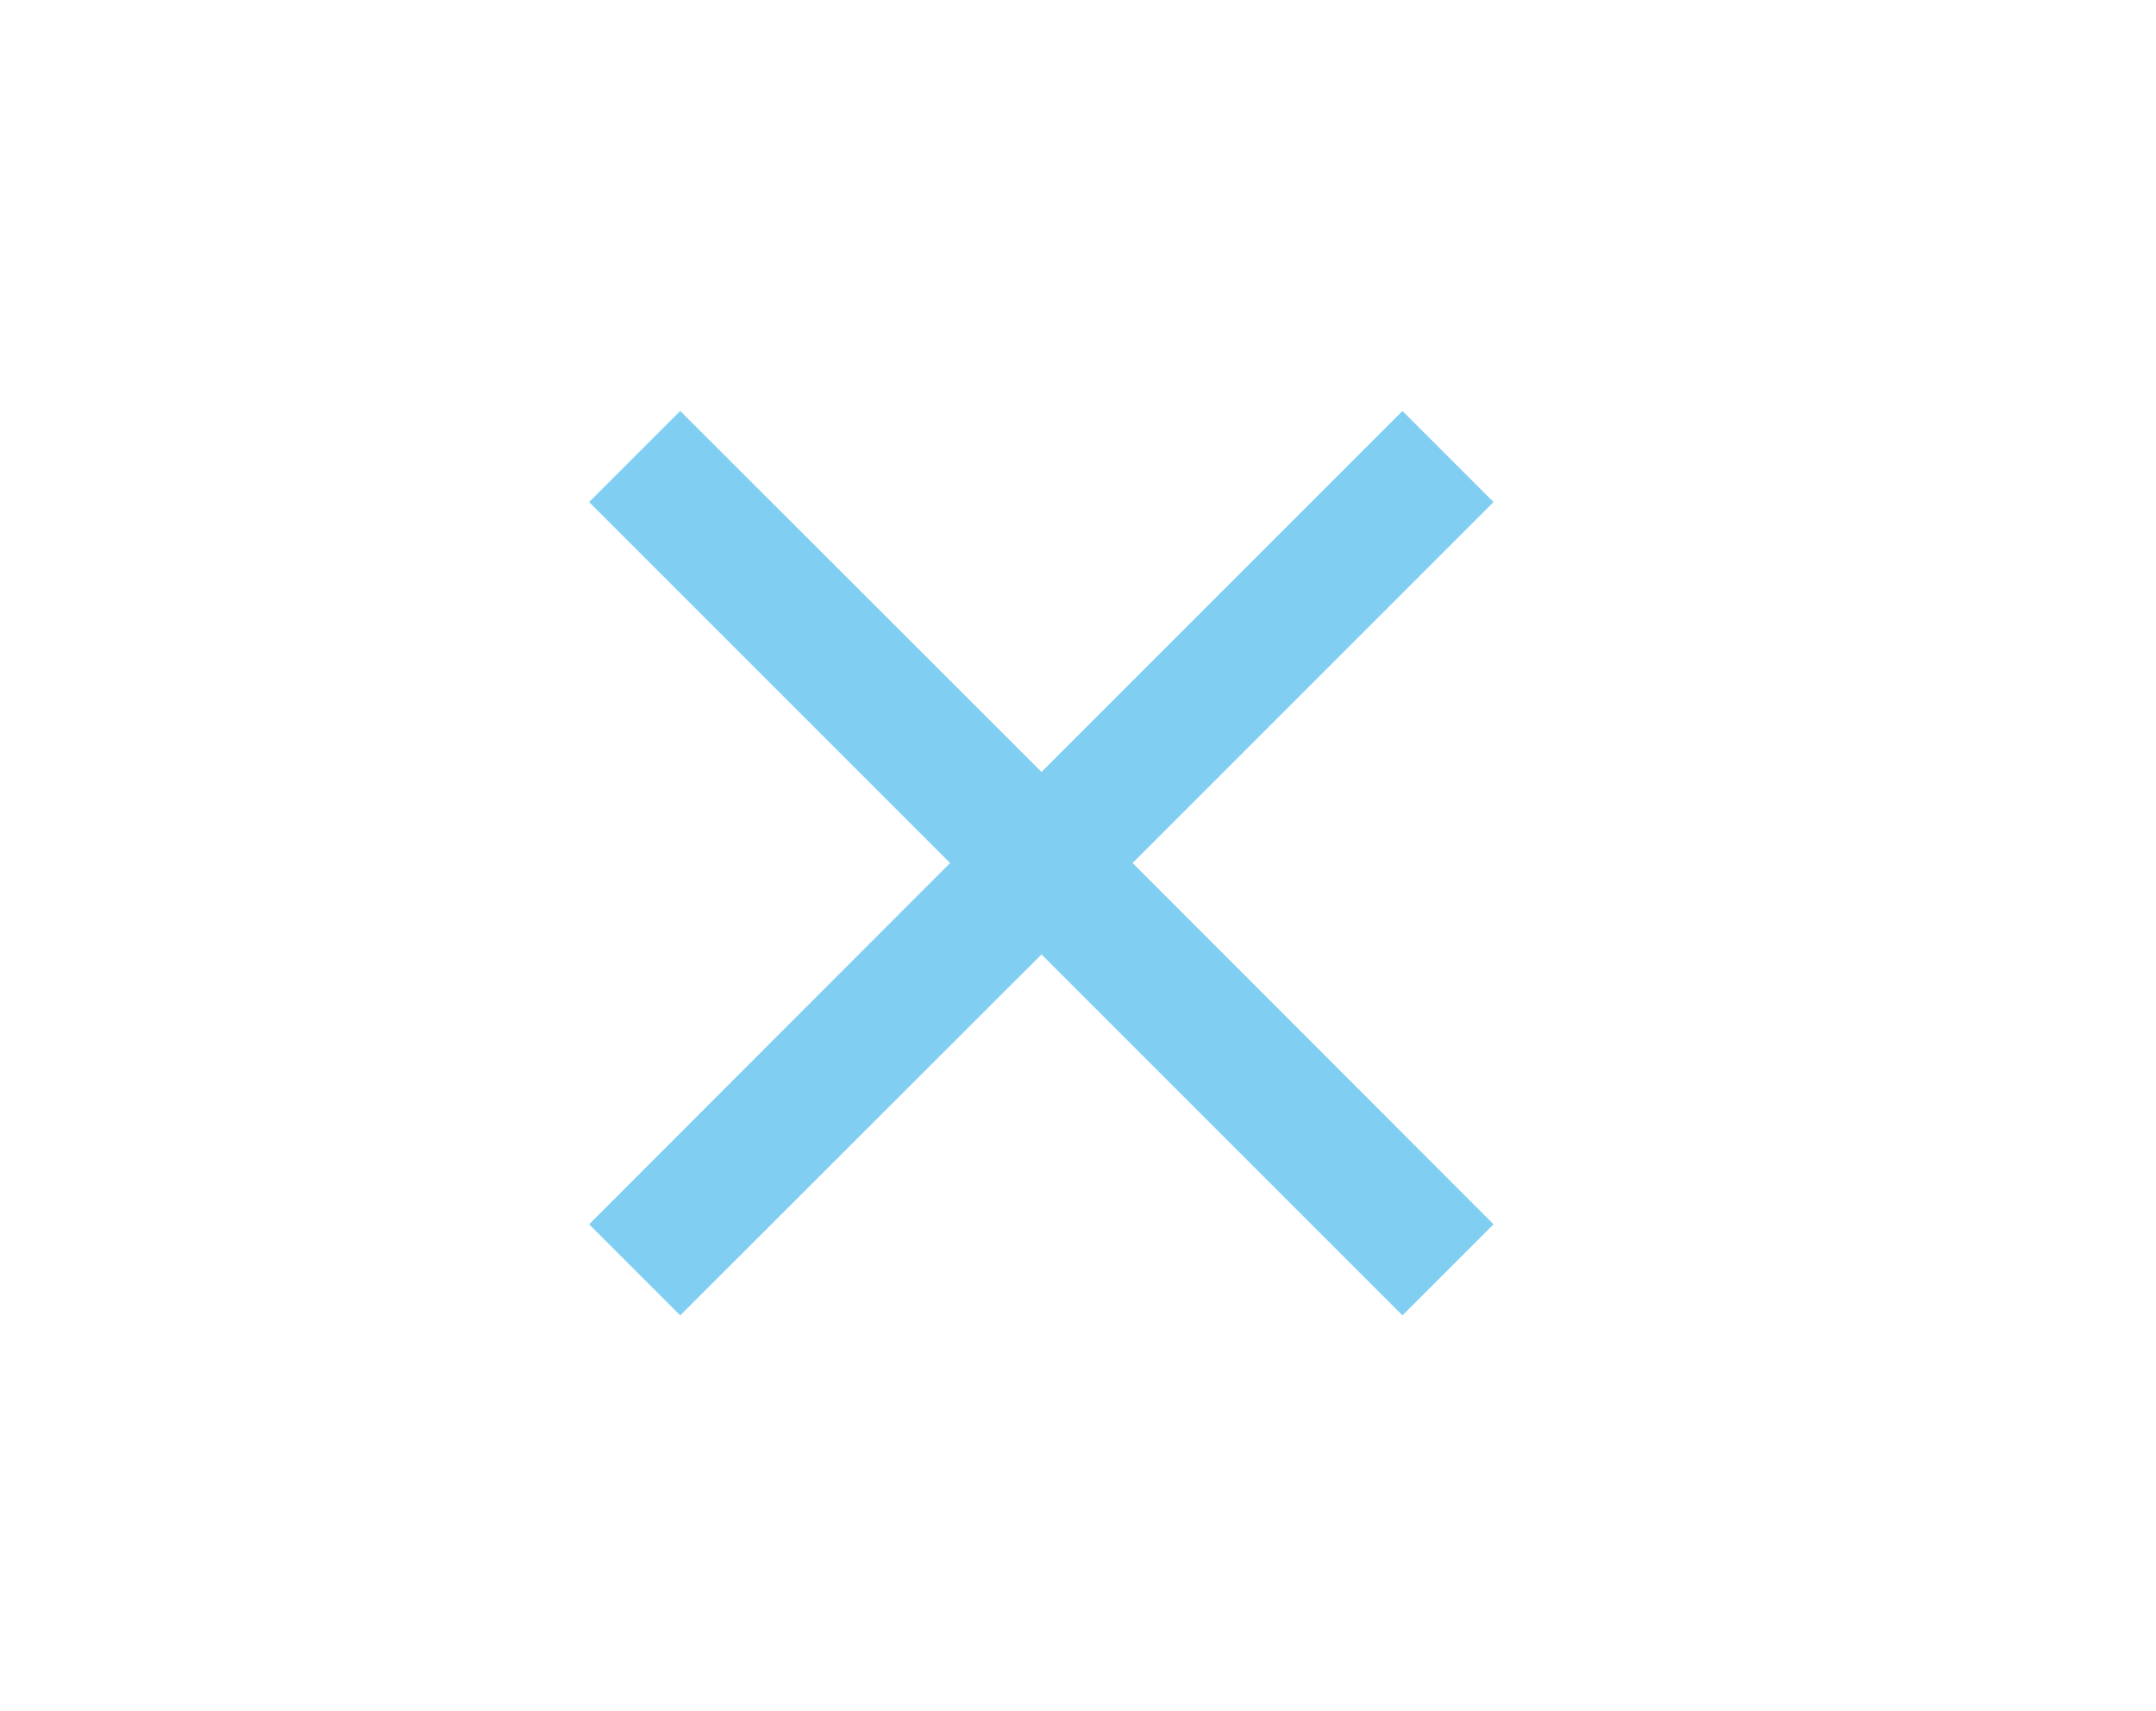 <?xml version="1.0" encoding="utf-8"?>
<!-- Generator: Adobe Illustrator 20.1.0, SVG Export Plug-In . SVG Version: 6.00 Build 0)  -->
<svg version="1.1" id="Layer_1" xmlns="http://www.w3.org/2000/svg" xmlns:xlink="http://www.w3.org/1999/xlink" x="0px" y="0px"
	 viewBox="0 0 703 558" style="enable-background:new 0 0 703 558;" xml:space="preserve">
<style type="text/css">
	.st0{fill-rule:evenodd;clip-rule:evenodd;fill:#80CFF3;}
</style>
<g>
	<g>
		<defs>
			<polyline id="SVGID_1_" points="1511,-1213.3 -3532.4,-1213.3 -3532.4,7752.7 1511,7752.7 			"/>
		</defs>
		<clipPath id="SVGID_2_">
			<use xlink:href="#SVGID_1_"  style="overflow:visible;"/>
		</clipPath>
	</g>
</g>
<g>
	<g>
		<defs>
			<polyline id="SVGID_3_" points="1511,-1213.3 -3532.4,-1213.3 -3532.4,7752.7 1511,7752.7 			"/>
		</defs>
		<clipPath id="SVGID_4_">
			<use xlink:href="#SVGID_3_"  style="overflow:visible;"/>
		</clipPath>
	</g>
</g>
<g>
	<g>
		<defs>
			<polyline id="SVGID_5_" points="1511,-1213.3 -3532.4,-1213.3 -3532.4,7752.7 1511,7752.7 			"/>
		</defs>
		<clipPath id="SVGID_6_">
			<use xlink:href="#SVGID_5_"  style="overflow:visible;"/>
		</clipPath>
	</g>
</g>
<polygon class="st0" points="487,163.7 457.3,134 339.6,251.7 221.8,134 192.1,163.7 309.8,281.4 192.1,399.2 221.8,428.9 
	339.6,311.2 457.3,428.9 487,399.2 369.3,281.4 "/>
</svg>
